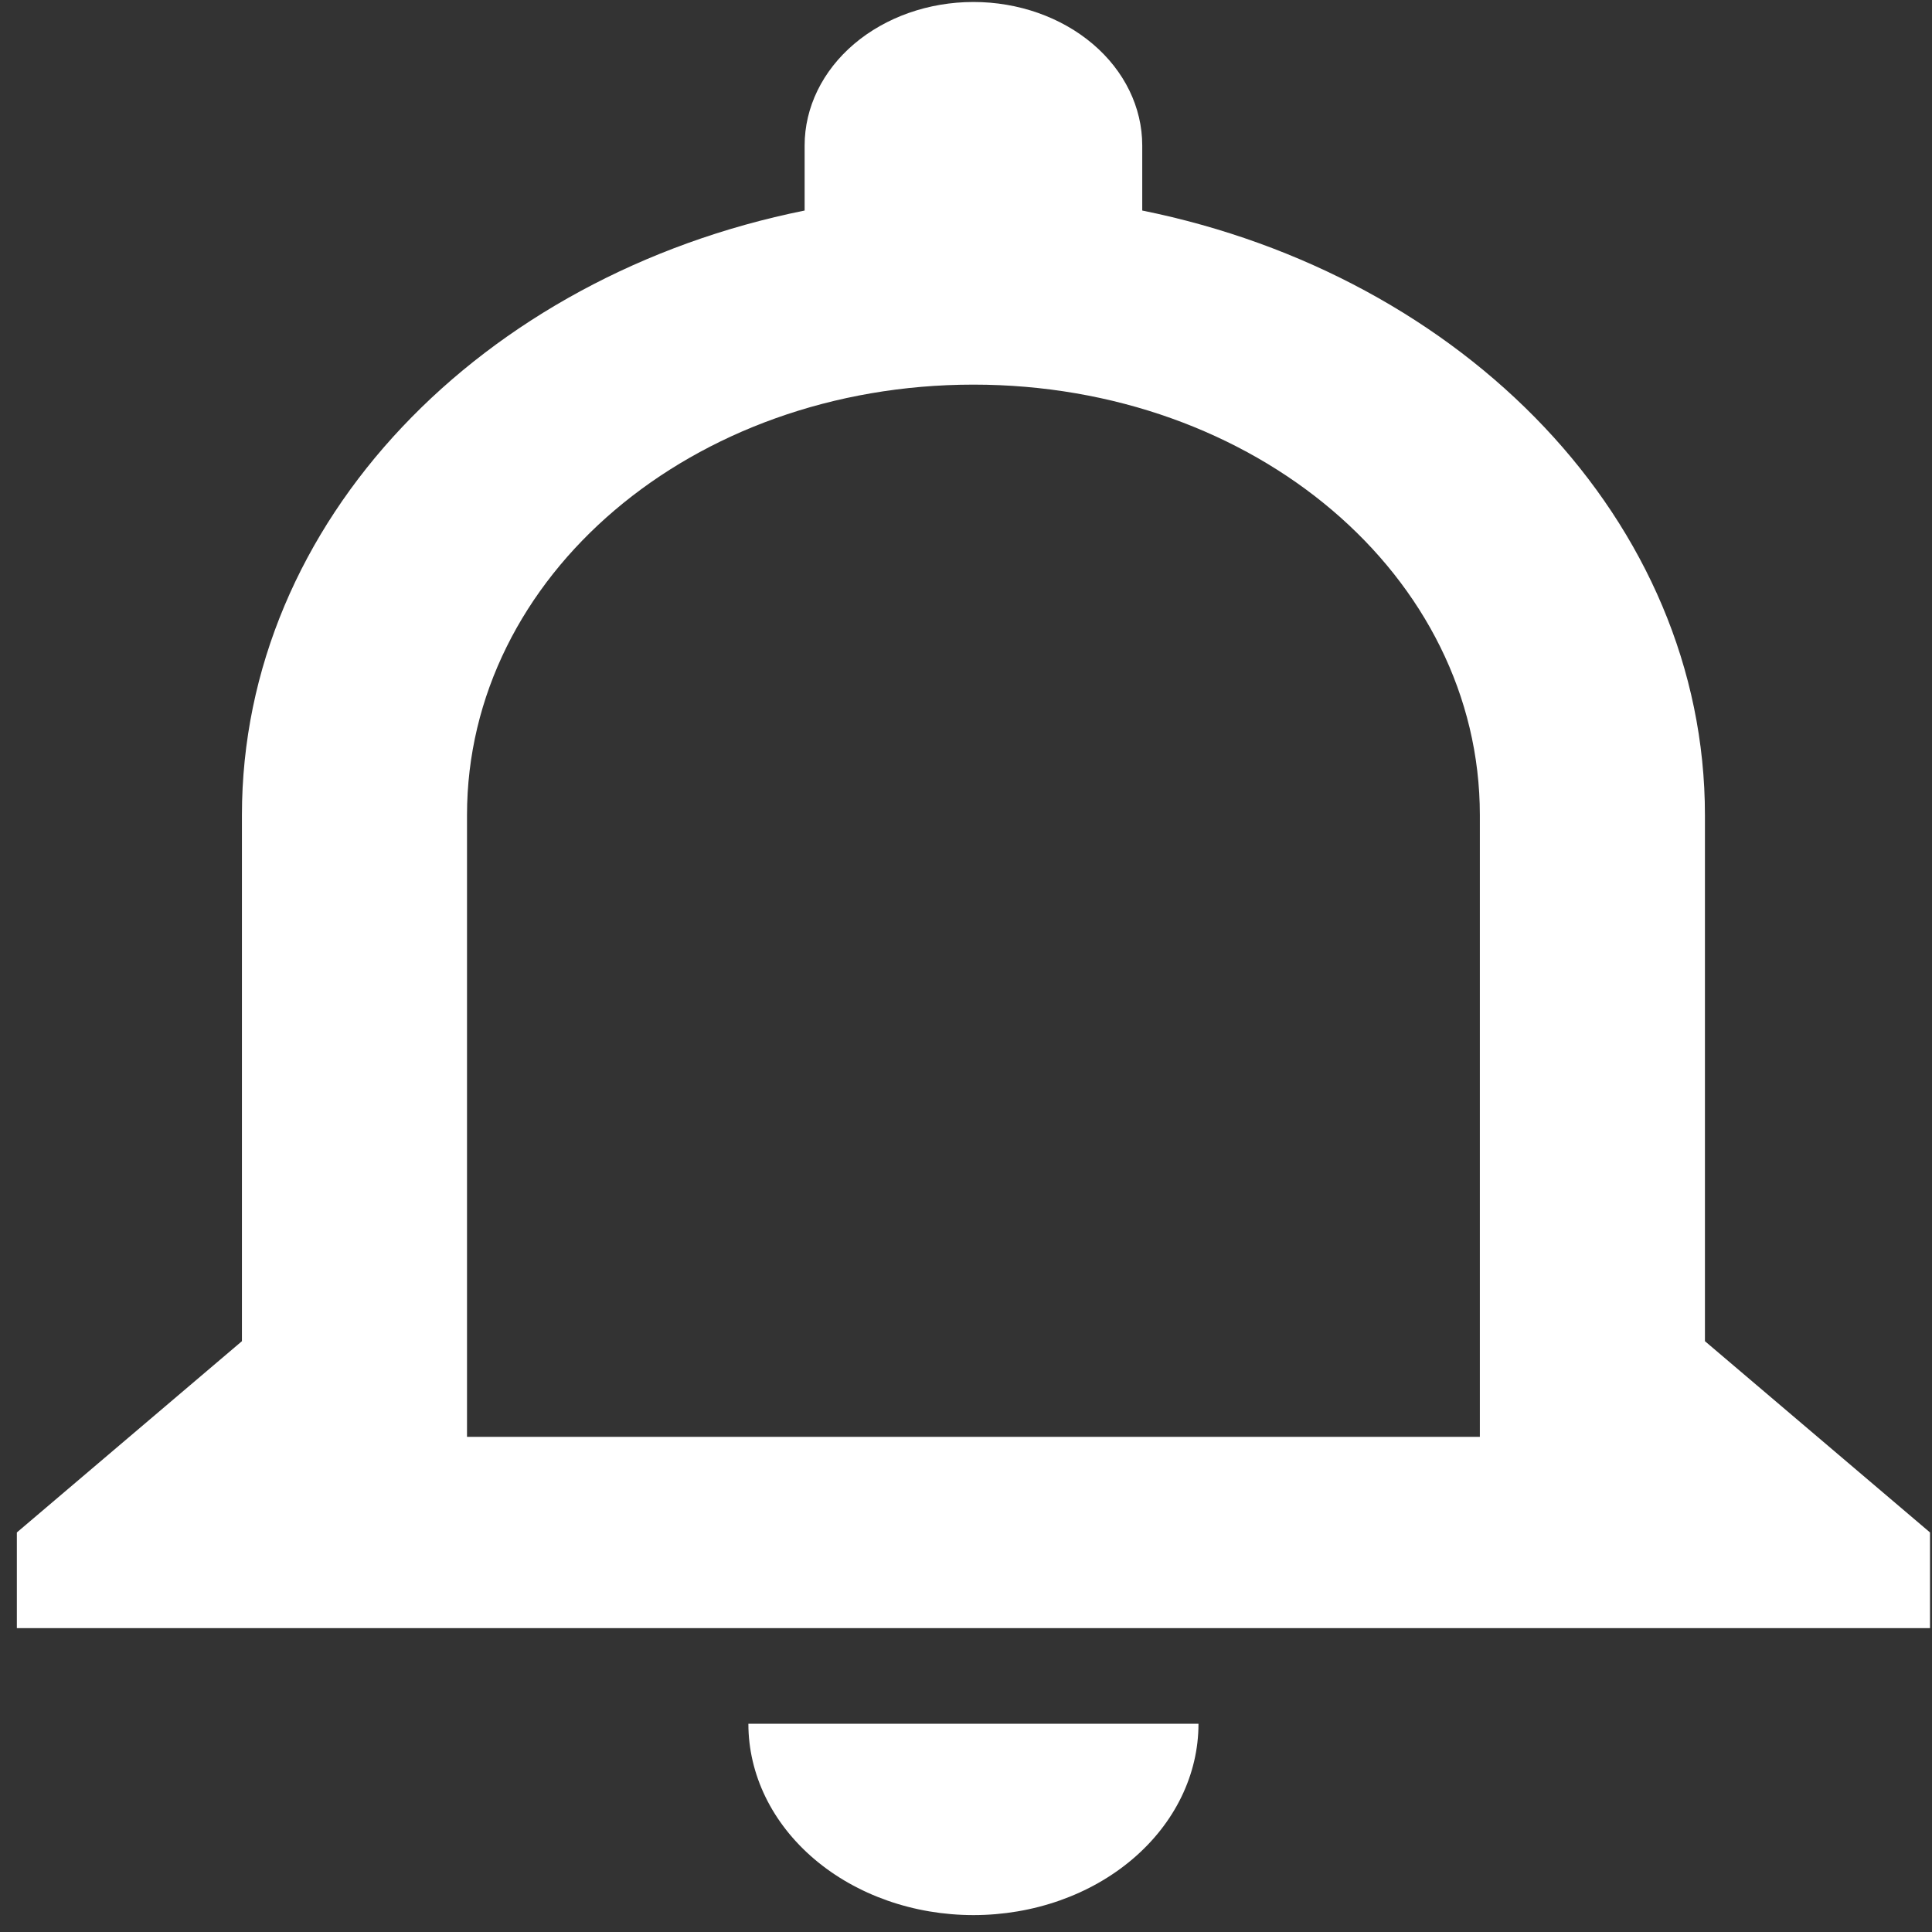 <svg width="36" height="36" viewBox="0 0 36 36" fill="none" xmlns="http://www.w3.org/2000/svg">
<rect x="0" y="0" width="36" height="36" fill="#333333" stroke="none"/>
<path d="M27.575 26.773H8.702V15.188C8.702 10.732 12.896 7.167 18.139 7.167C23.381 7.167 27.575 10.732 27.575 15.188V26.773ZM31.769 24.991V15.188C31.769 9.715 27.281 5.135 21.284 3.923V2.711C21.284 2.002 20.953 1.321 20.363 0.82C19.773 0.319 18.973 0.037 18.139 0.037C17.304 0.037 16.504 0.319 15.914 0.82C15.325 1.321 14.993 2.002 14.993 2.711V3.923C8.975 5.135 4.508 9.715 4.508 15.188V24.991L0.314 28.555V30.338H35.963V28.555L31.769 24.991ZM18.139 35.685C19.251 35.685 20.318 35.31 21.104 34.641C21.891 33.972 22.332 33.066 22.332 32.12H13.945C13.945 33.066 14.386 33.972 15.173 34.641C15.96 35.31 17.026 35.685 18.139 35.685Z" fill="white"/>
</svg>
